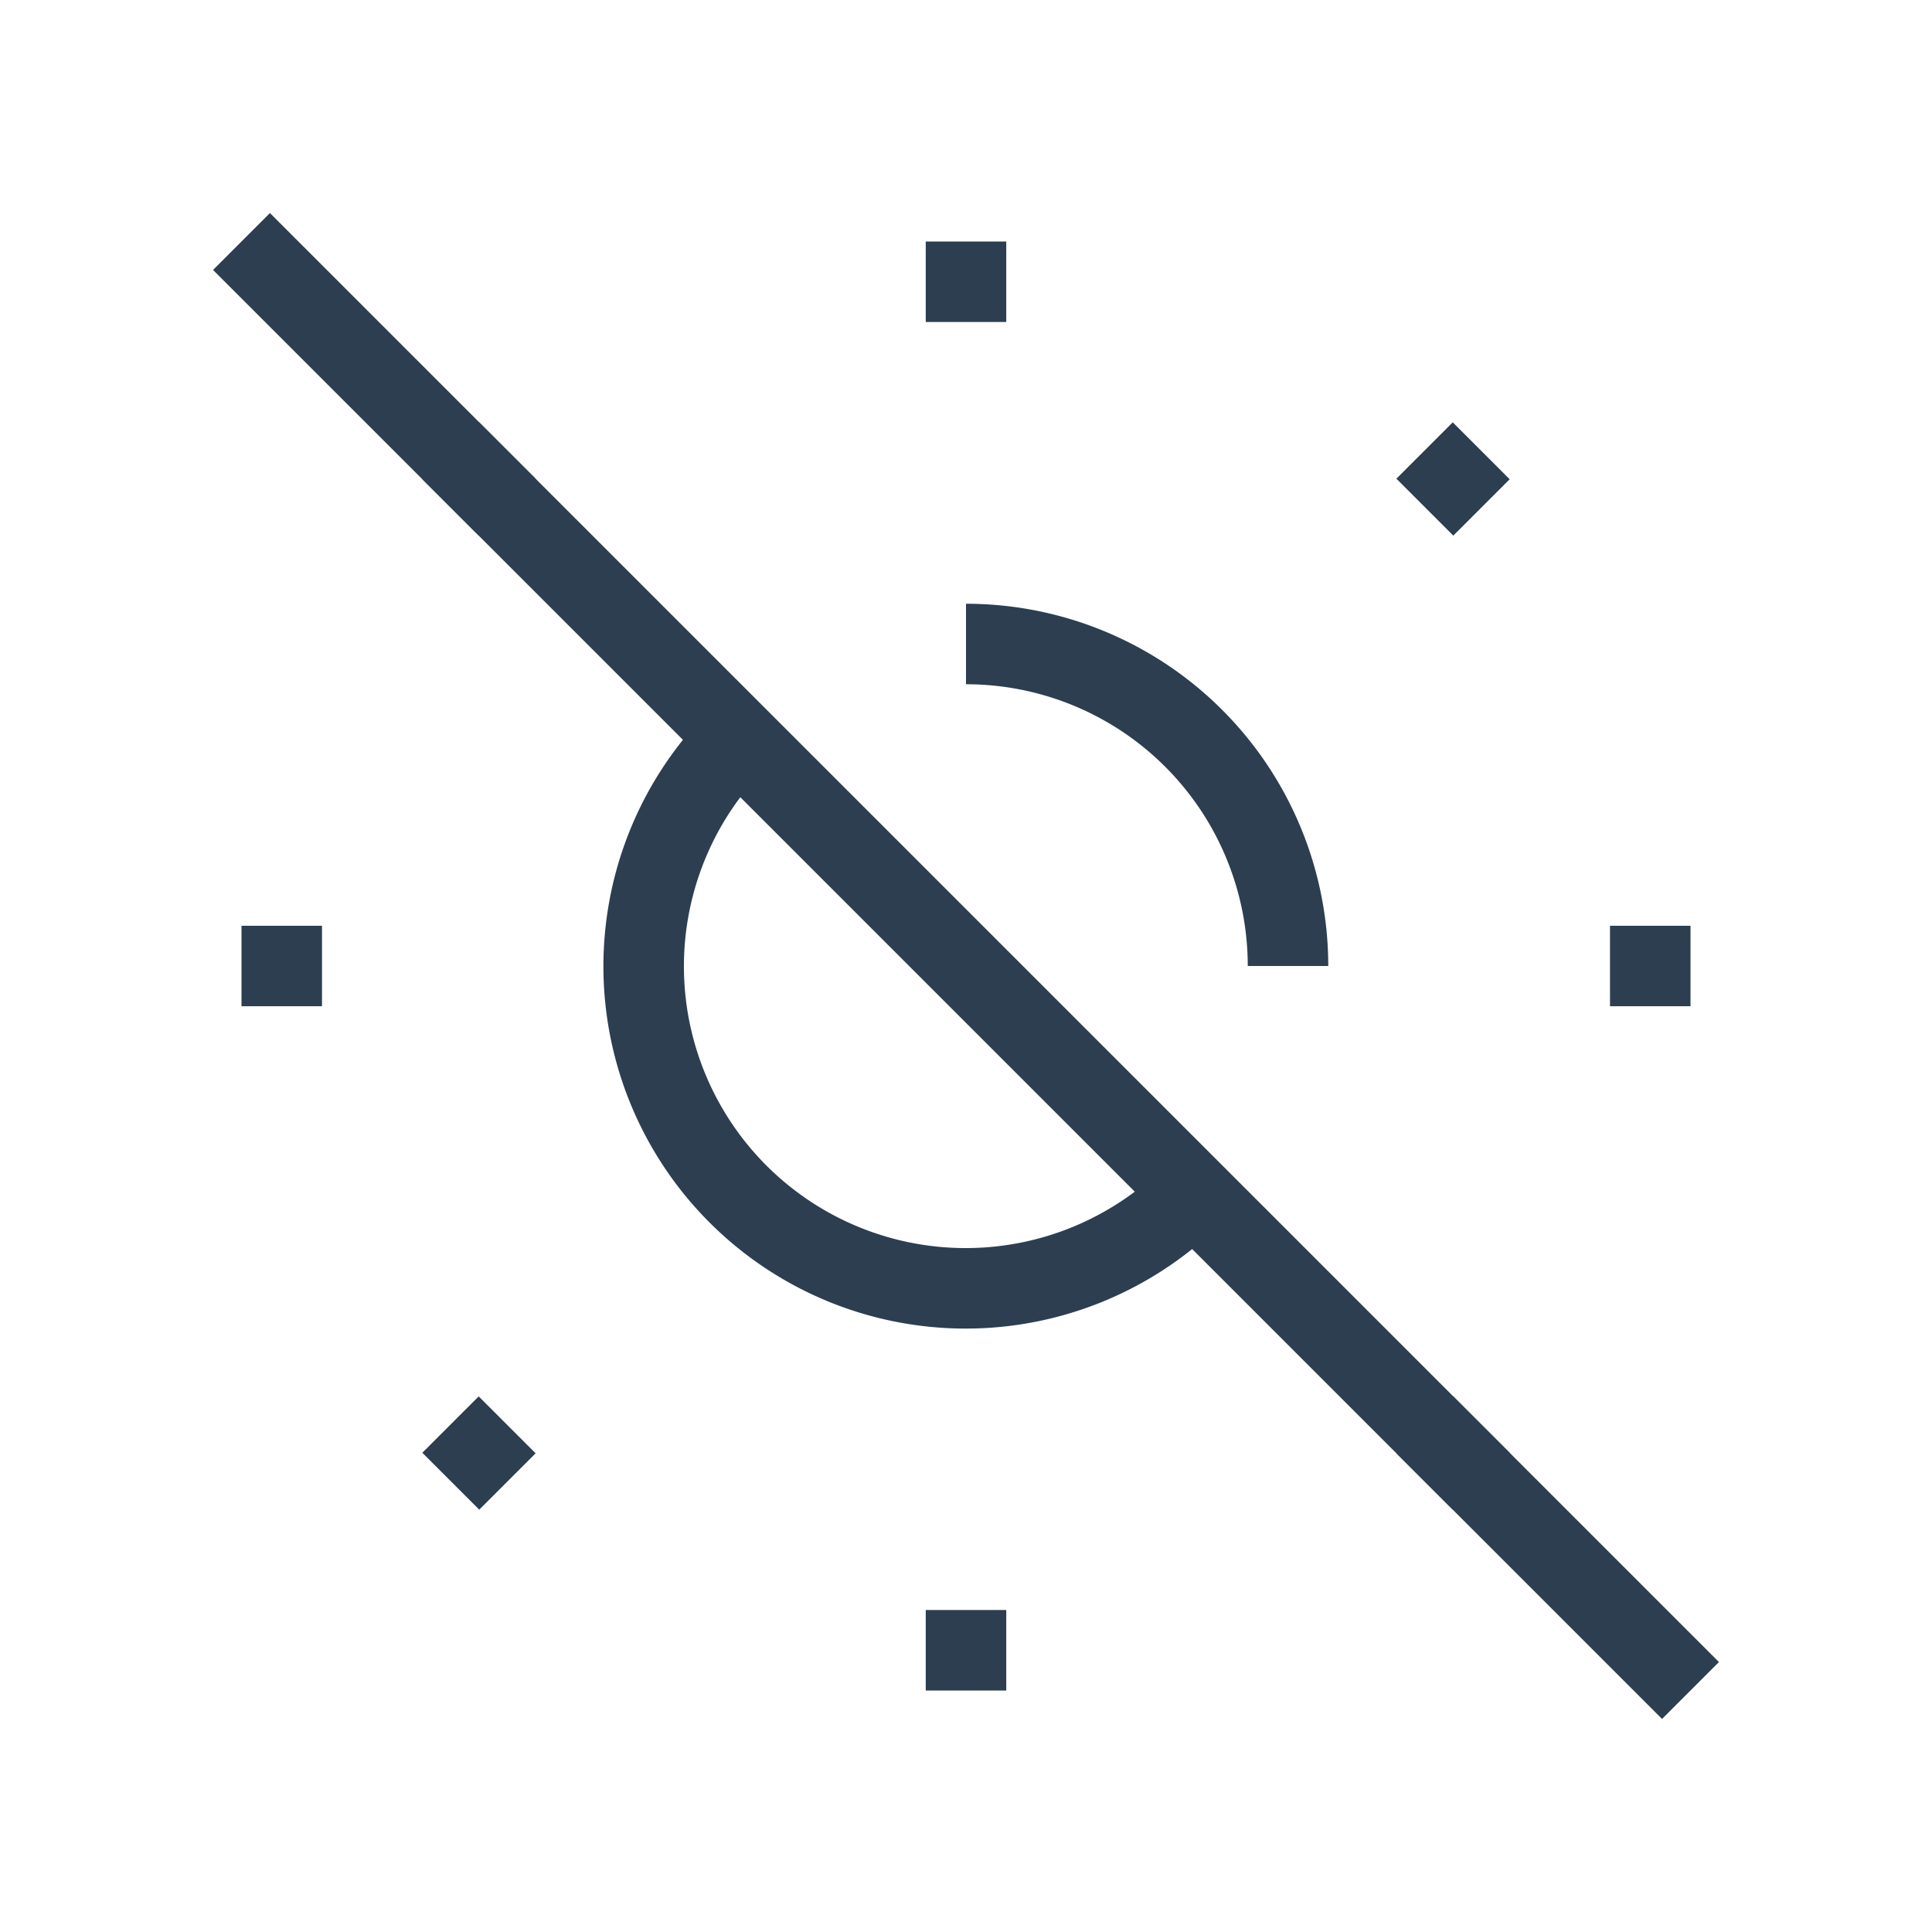 <svg xmlns="http://www.w3.org/2000/svg" class="icon icon-tabler icon-tabler-sun-off" width="44" height="44" viewBox="0 0 24 24" strokeWidth="1.5" stroke="#2c3e50" fill="none" strokeLinecap="round" strokeLinejoin="round">
  <path stroke="none" d="M0 0h24v24H0z" fill="none"/>
  <line x1="3" y1="3" x2="21" y2="21" />
  <path d="M16 12a4 4 0 0 0 -4 -4m-2.834 1.177a4 4 0 0 0 5.66 5.654" />
  <path d="M3 12h1m8 -9v1m8 8h1m-9 8v1m-6.4 -15.4l.7 .7m12.1 -.7l-.7 .7m0 11.4l.7 .7m-12.1 -.7l-.7 .7" />
</svg>